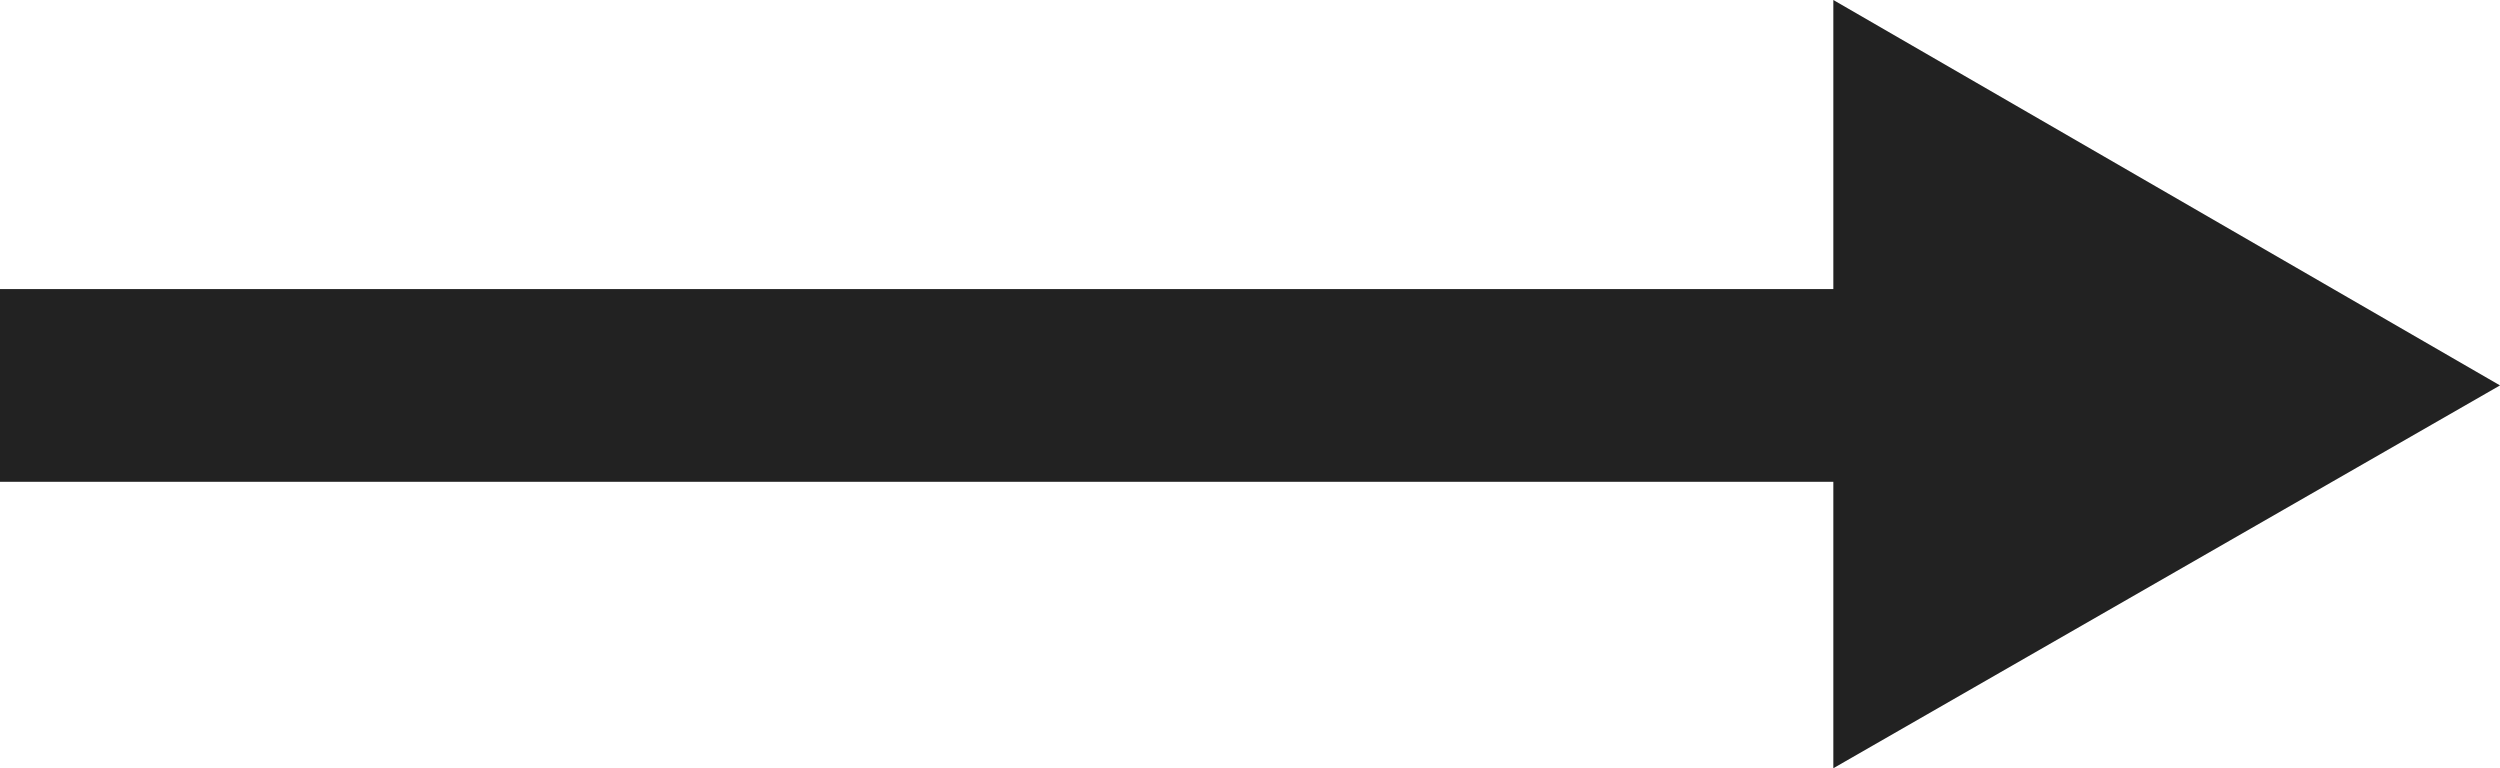 <?xml version="1.0" encoding="utf-8"?>
<!-- Generator: Adobe Illustrator 17.1.0, SVG Export Plug-In . SVG Version: 6.00 Build 0)  -->
<!DOCTYPE svg PUBLIC "-//W3C//DTD SVG 1.1//EN" "http://www.w3.org/Graphics/SVG/1.1/DTD/svg11.dtd">
<svg version="1.1" id="Layer_1" xmlns="http://www.w3.org/2000/svg" xmlns:xlink="http://www.w3.org/1999/xlink" x="0px" y="0px"
	 viewBox="0 0 96 29.5" enable-background="new 0 0 96 29.5" xml:space="preserve">
<path fill="#222222" d="M96,14.8L70.4,29.5V18.5H0l0-7.4h70.4V0L96,14.8z"/>
</svg>
